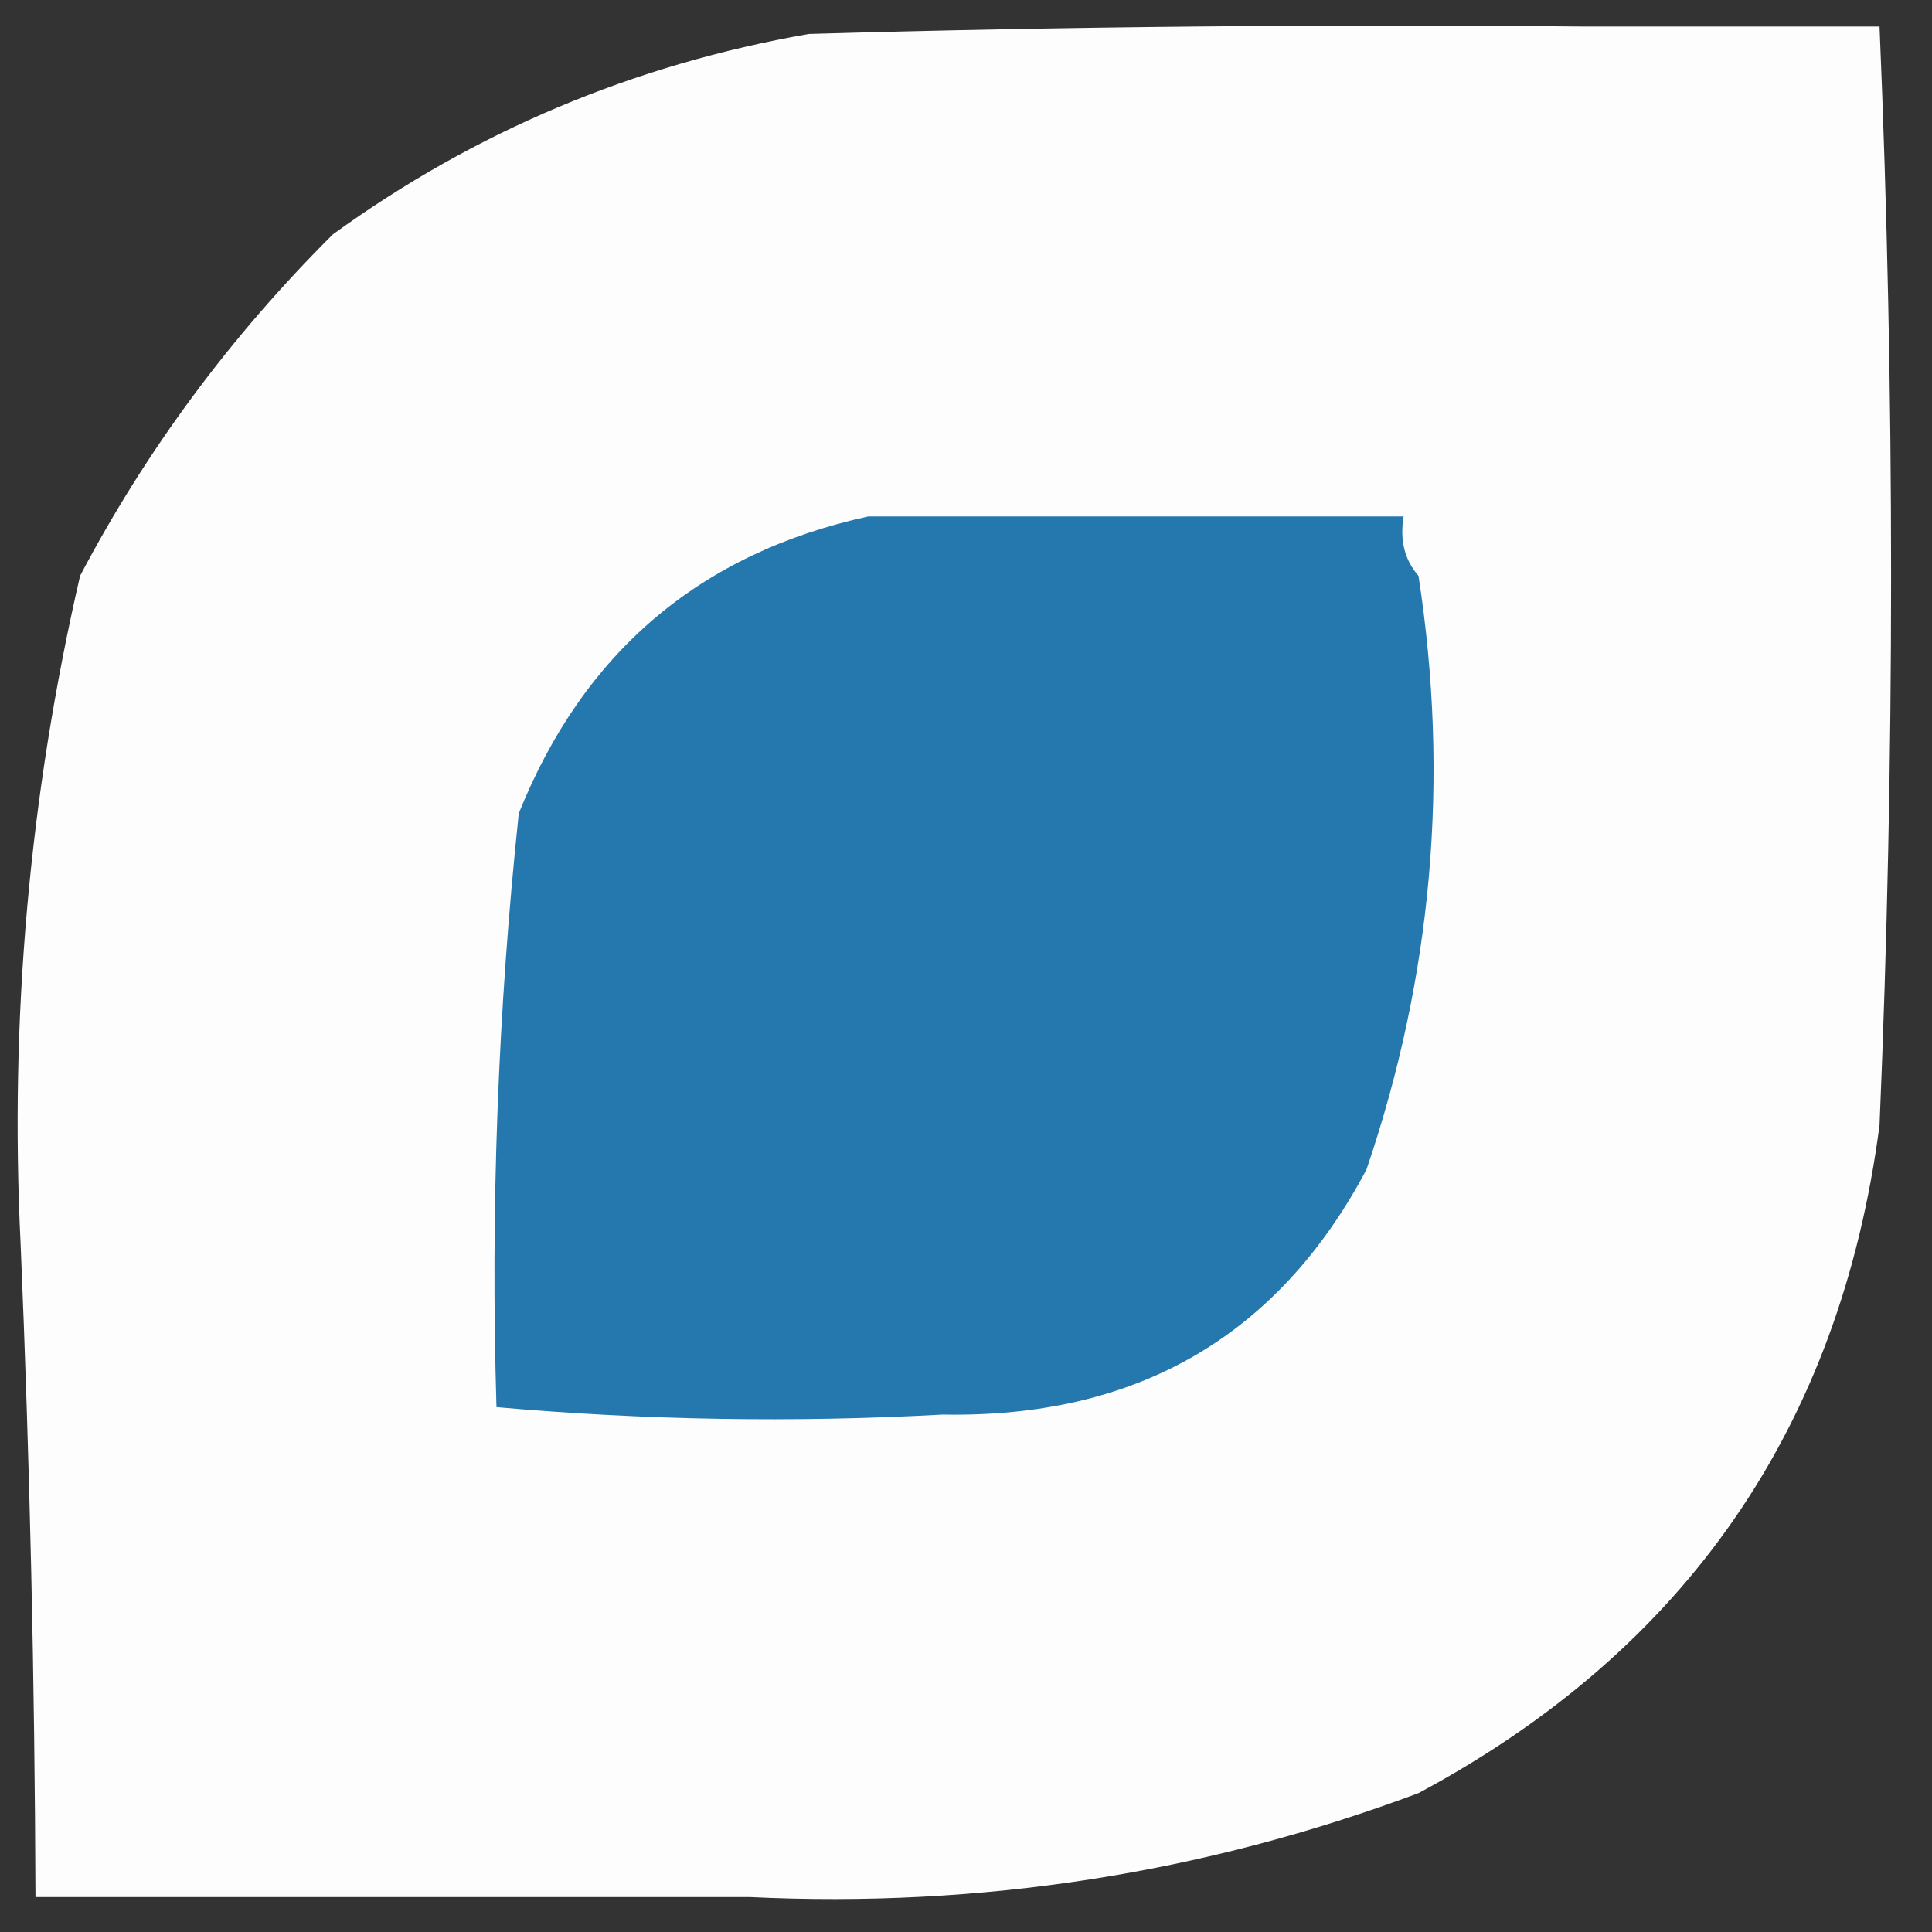 <svg width="32" height="32" viewBox="0 0 33 33" fill="none" xmlns="http://www.w3.org/2000/svg">
    <rect x="0" y="0" width="33" height="33" fill="#333333" stroke="none"/>
    <path fill-rule="evenodd" clip-rule="evenodd"
        d="M27.024 0.453C28.717 0.453 30.41 0.453 32.104 0.453C32.367 6.71 32.367 12.965 32.104 19.217C31.429 24.371 28.804 28.175 24.229 30.628C20.559 32.001 16.748 32.593 12.799 32.403C8.734 32.403 4.67 32.403 0.606 32.403C0.593 28.682 0.509 24.963 0.352 21.246C0.163 17.39 0.502 13.587 1.368 9.835C2.498 7.689 3.937 5.745 5.686 4.003C8.112 2.245 10.822 1.104 13.815 0.58C18.217 0.453 22.62 0.411 27.024 0.453Z"
        fill="#FDFDFD" />
    <path fill-rule="evenodd" clip-rule="evenodd"
        d="M14.831 8.821C17.879 8.821 20.927 8.821 23.975 8.821C23.907 9.227 23.992 9.565 24.229 9.836C24.763 13.292 24.466 16.673 23.34 19.978C21.827 22.828 19.414 24.223 16.101 24.162C13.557 24.301 11.017 24.259 8.48 24.035C8.378 20.641 8.505 17.261 8.861 13.893C9.966 11.14 11.955 9.45 14.831 8.821Z"
        fill="#2578AE" />
</svg>